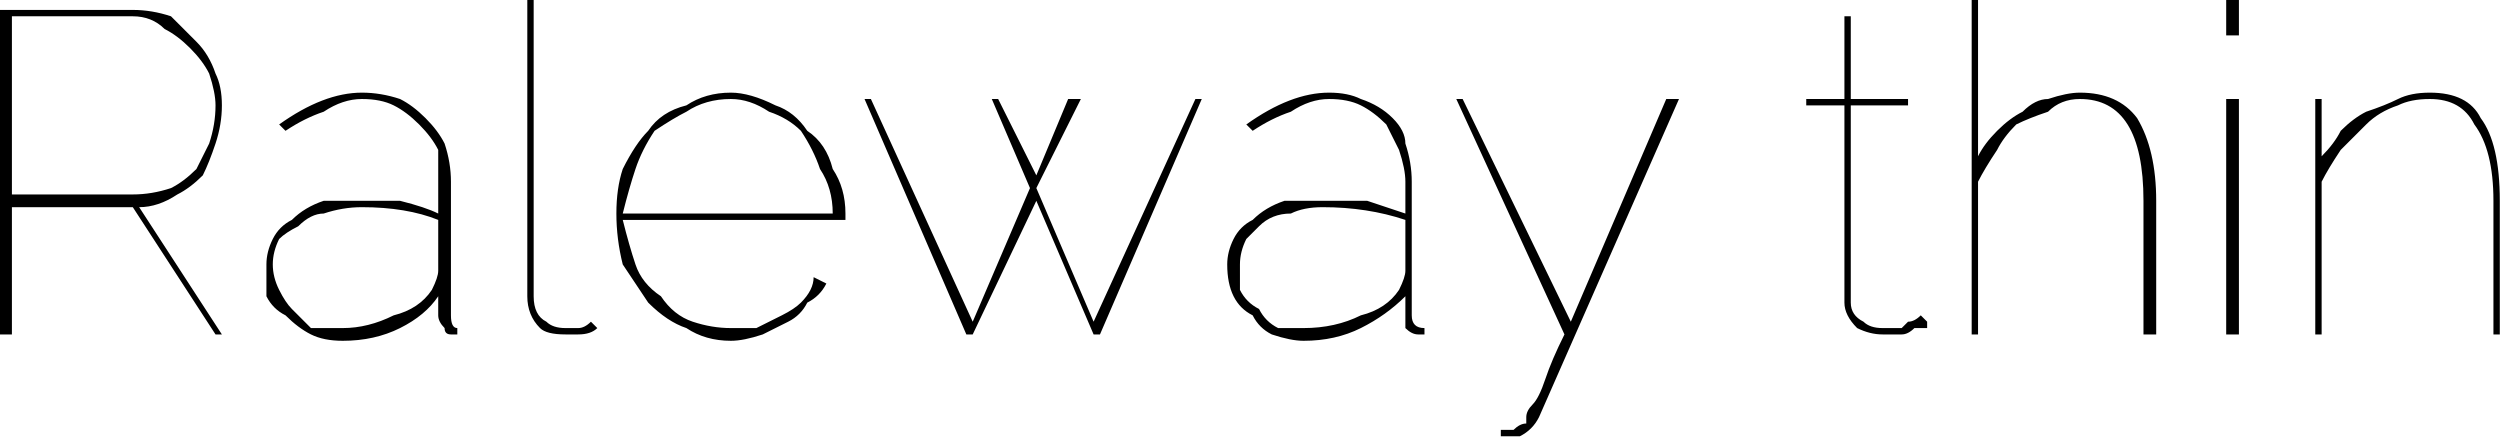 <svg xmlns="http://www.w3.org/2000/svg" viewBox="7.128 47.44 392.904 68.616"><path d="M9 100L7 100L7 49L28 49Q31 49 34 50Q36 52 38 54Q40 56 41 59Q42 61 42 64L42 64Q42 67 41 70Q40 73 39 75Q37 77 35 78Q32 80 29 80L29 80L42 100L41 100L28 80L9 80L9 100ZM9 50L9 78L28 78Q31 78 34 77Q36 76 38 74Q39 72 40 70Q41 67 41 64L41 64Q41 62 40 59Q39 57 37 55Q35 53 33 52Q31 50 28 50L28 50L9 50ZM61 101L61 101Q58 101 56 100Q54 99 52 97Q50 96 49 94Q49 92 49 89L49 89Q49 87 50 85Q51 83 53 82Q55 80 58 79Q61 79 64 79L64 79Q67 79 70 79Q74 80 76 81L76 81L76 76Q76 74 76 71Q75 69 73 67Q71 65 69 64Q67 63 64 63L64 63Q61 63 58 65Q55 66 52 68L52 68L51 67Q58 62 64 62L64 62Q67 62 70 63Q72 64 74 66Q76 68 77 70Q78 73 78 76L78 76L78 97Q78 99 79 99L79 99L79 100Q78 100 78 100L78 100Q77 100 77 99Q76 98 76 97L76 97L76 94Q74 97 70 99Q66 101 61 101ZM61 99L61 99Q65 99 69 97Q73 96 75 93L75 93Q76 91 76 90L76 90L76 82Q71 80 64 80L64 80Q61 80 58 81Q56 81 54 83Q52 84 51 85Q50 87 50 89L50 89Q50 91 51 93Q52 95 53 96Q55 98 56 99Q58 99 61 99ZM90 94L90 47L91 47L91 94Q91 97 93 98Q94 99 96 99L96 99Q97 99 98 99Q99 99 100 98L100 98L101 99Q100 100 98 100Q97 100 96 100L96 100Q93 100 92 99Q90 97 90 94L90 94ZM122 101L122 101Q118 101 115 99Q112 98 109 95Q107 92 105 89Q104 85 104 81L104 81Q104 77 105 74Q107 70 109 68Q111 65 115 64Q118 62 122 62L122 62Q125 62 129 64Q132 65 134 68Q137 70 138 74Q140 77 140 81L140 81L140 82L105 82Q106 86 107 89Q108 92 111 94Q113 97 116 98Q119 99 122 99L122 99Q124 99 126 99Q128 98 130 97Q132 96 133 95Q135 93 135 91L135 91L137 92Q136 94 134 95Q133 97 131 98Q129 99 127 100Q124 101 122 101ZM105 81L138 81Q138 77 136 74Q135 71 133 68Q131 66 128 65Q125 63 122 63L122 63Q118 63 115 65Q113 66 110 68Q108 71 107 74Q106 77 105 81L105 81ZM179 98L195 63L196 63L180 100L179 100L170 79L160 100L159 100L143 63L144 63L160 98L169 77L163 63L164 63L170 75L175 63L177 63L170 77L179 98ZM212 101L212 101Q210 101 207 100Q205 99 204 97Q202 96 201 94Q200 92 200 89L200 89Q200 87 201 85Q202 83 204 82Q206 80 209 79Q212 79 215 79L215 79Q219 79 222 79Q225 80 228 81L228 81L228 76Q228 74 227 71Q226 69 225 67Q223 65 221 64Q219 63 216 63L216 63Q213 63 210 65Q207 66 204 68L204 68L203 67Q210 62 216 62L216 62Q219 62 221 63Q224 64 226 66Q228 68 228 70Q229 73 229 76L229 76L229 97Q229 99 231 99L231 99L231 100Q230 100 230 100L230 100Q229 100 228 99Q228 98 228 97L228 97L228 94Q225 97 221 99Q217 101 212 101ZM212 99L212 99Q217 99 221 97Q225 96 227 93L227 93Q228 91 228 90L228 90L228 82Q222 80 215 80L215 80Q212 80 210 81Q207 81 205 83Q204 84 203 85Q202 87 202 89L202 89Q202 91 202 93Q203 95 205 96Q206 98 208 99Q210 99 212 99ZM243 116L243 115Q245 115 245 115Q246 114 247 114L247 114Q247 114 247 113Q247 112 248 111Q249 110 250 107Q251 104 253 100L253 100L236 63L237 63L254 98L269 63L271 63L249 113Q248 115 246 116L246 116Q245 116 243 116L243 116ZM309 97L310 98Q310 98 310 99Q309 99 308 99Q307 100 306 100Q305 100 303 100L303 100Q301 100 299 99Q297 97 297 95L297 95L297 64L291 64L291 63L297 63L297 50L298 50L298 63L307 63L307 64L298 64L298 95Q298 97 300 98Q301 99 303 99L303 99Q304 99 306 99Q307 98 307 98Q308 98 309 97Q309 97 309 97L309 97ZM346 79L346 100L344 100L344 79Q344 63 334 63L334 63Q331 63 329 65Q326 66 324 67Q322 69 321 71Q319 74 318 76L318 76L318 100L317 100L317 47L318 47L318 72Q319 70 321 68Q323 66 325 65Q327 63 329 63Q332 62 334 62L334 62Q340 62 343 66Q346 71 346 79L346 79ZM359 100L357 100L357 63L359 63L359 100ZM359 53L357 53L357 47L359 47L359 53ZM400 79L400 100L399 100L399 79Q399 71 396 67Q394 63 389 63L389 63Q386 63 384 64Q381 65 379 67Q377 69 375 71Q373 74 372 76L372 76L372 100L371 100L371 63L372 63L372 72Q374 70 375 68Q377 66 379 65Q382 64 384 63Q386 62 389 62L389 62Q395 62 397 66Q400 70 400 79L400 79Z"/></svg>